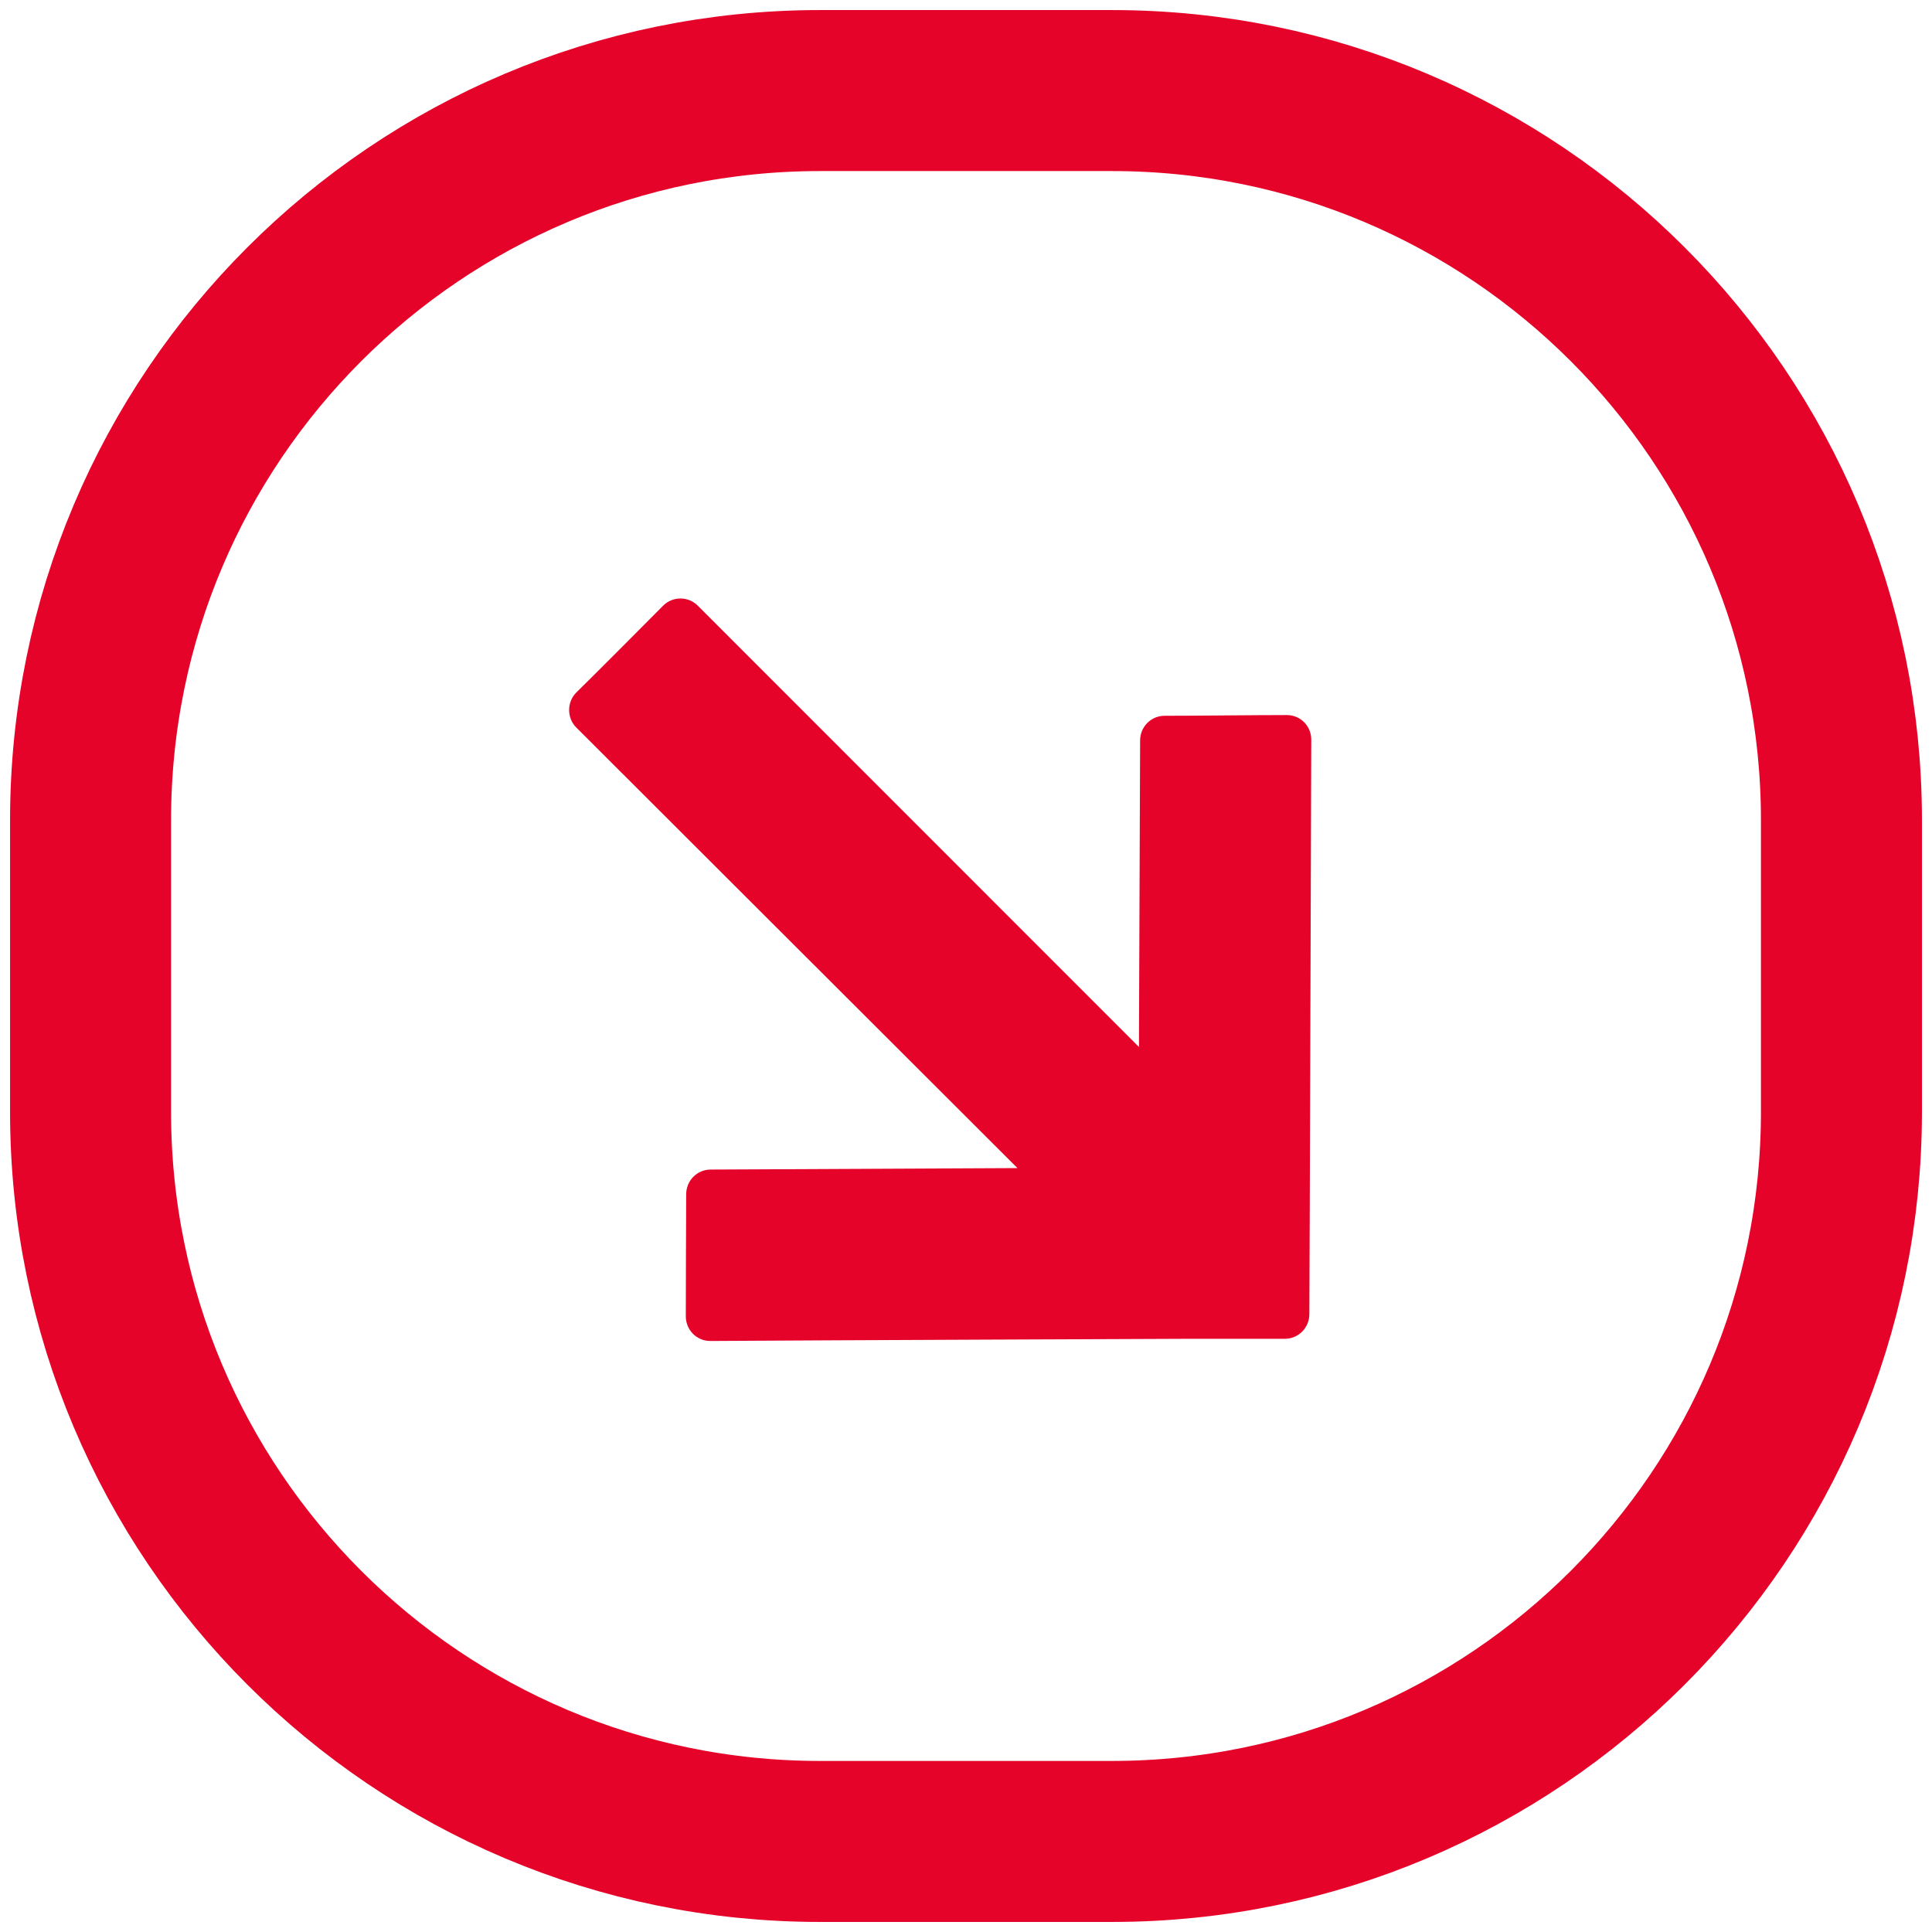 <svg xmlns="http://www.w3.org/2000/svg" width="1024" height="1024" viewBox="0 0 1024 1024"><path fill="none" stroke="#e50329" stroke-width="85.333" stroke-miterlimit="50" stroke-linecap="round" stroke-linejoin="round" d="M434.669 48h154.665c213.56 0 386.669 173.226 386.669 386.669v154.665c0 213.444-173.11 386.669-386.669 386.669H434.669C221.109 976.003 48 802.777 48 589.334V434.669C48 221.225 221.11 48 434.669 48z"/><path fill="#e50329" d="M629.75 709.591s-199.906.778-253.266 1.16c-7.226 0-12.992-5.8-12.992-13.143 0-17.019.15-47.56.198-64.579 0-7.342 5.8-13.143 13.027-13.143l162.553-.778-233.861-233.546c-5.022-5.022-5.022-13.539.082-18.56 12.215-11.983 33.723-33.64 46.019-46.019 5.022-5.022 13.259-5.022 18.295 0l233.861 233.942.614-162.403c0-7.342 5.8-13.143 12.992-13.143 17.251 0 47.56-.382 64.811-.382 7.158 0 12.959 5.8 12.911 13.143l-.778 243.986-.232 60.321c0 7.342-5.8 13.143-12.992 13.143h-51.239z"/></svg>